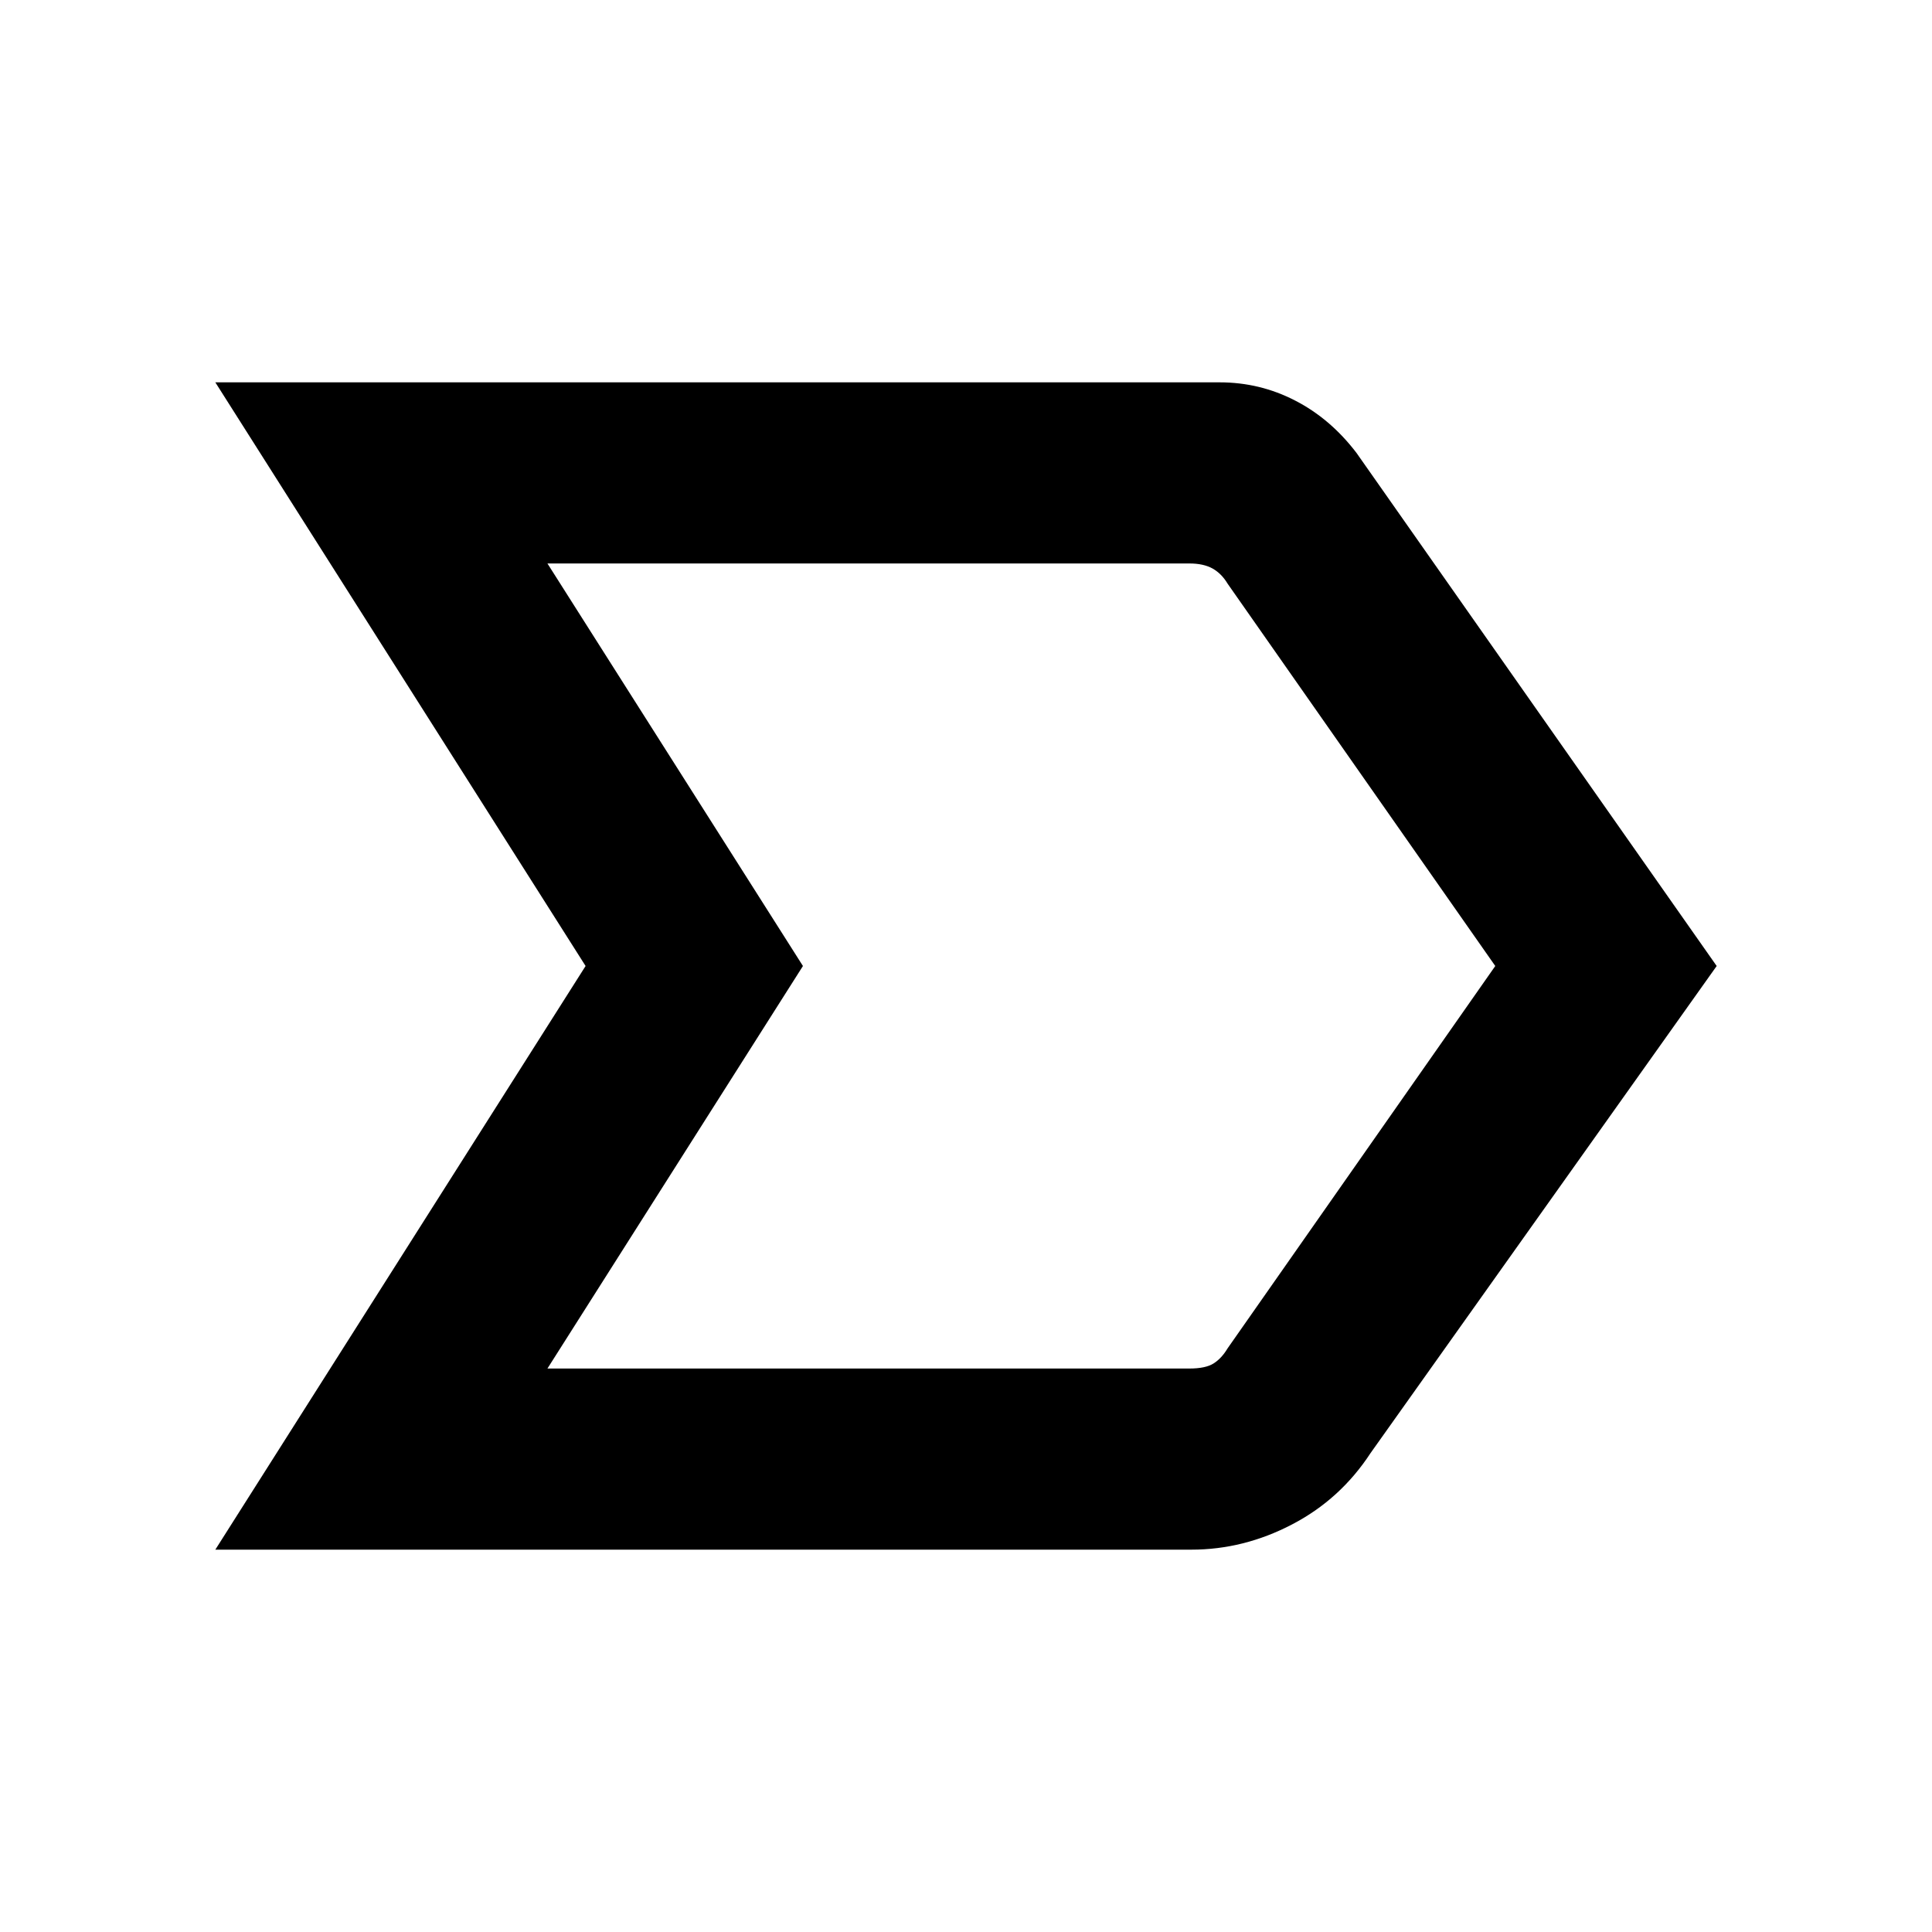 <svg xmlns="http://www.w3.org/2000/svg" height="20" width="20"><path d="M2.229 16.042 6.062 10 2.229 3.958h10.396q.417 0 .781.188.365.187.636.542L17.771 10l-3.583 5.042q-.313.479-.813.739-.5.261-1.042.261Zm3.438-1.875h6.645q.167 0 .25-.052.084-.053.146-.157L15.479 10l-2.771-3.958q-.062-.104-.156-.157-.094-.052-.24-.052H5.667L8.312 10ZM8.312 10 5.667 5.833 8.312 10l-2.645 4.167Z"/></svg>